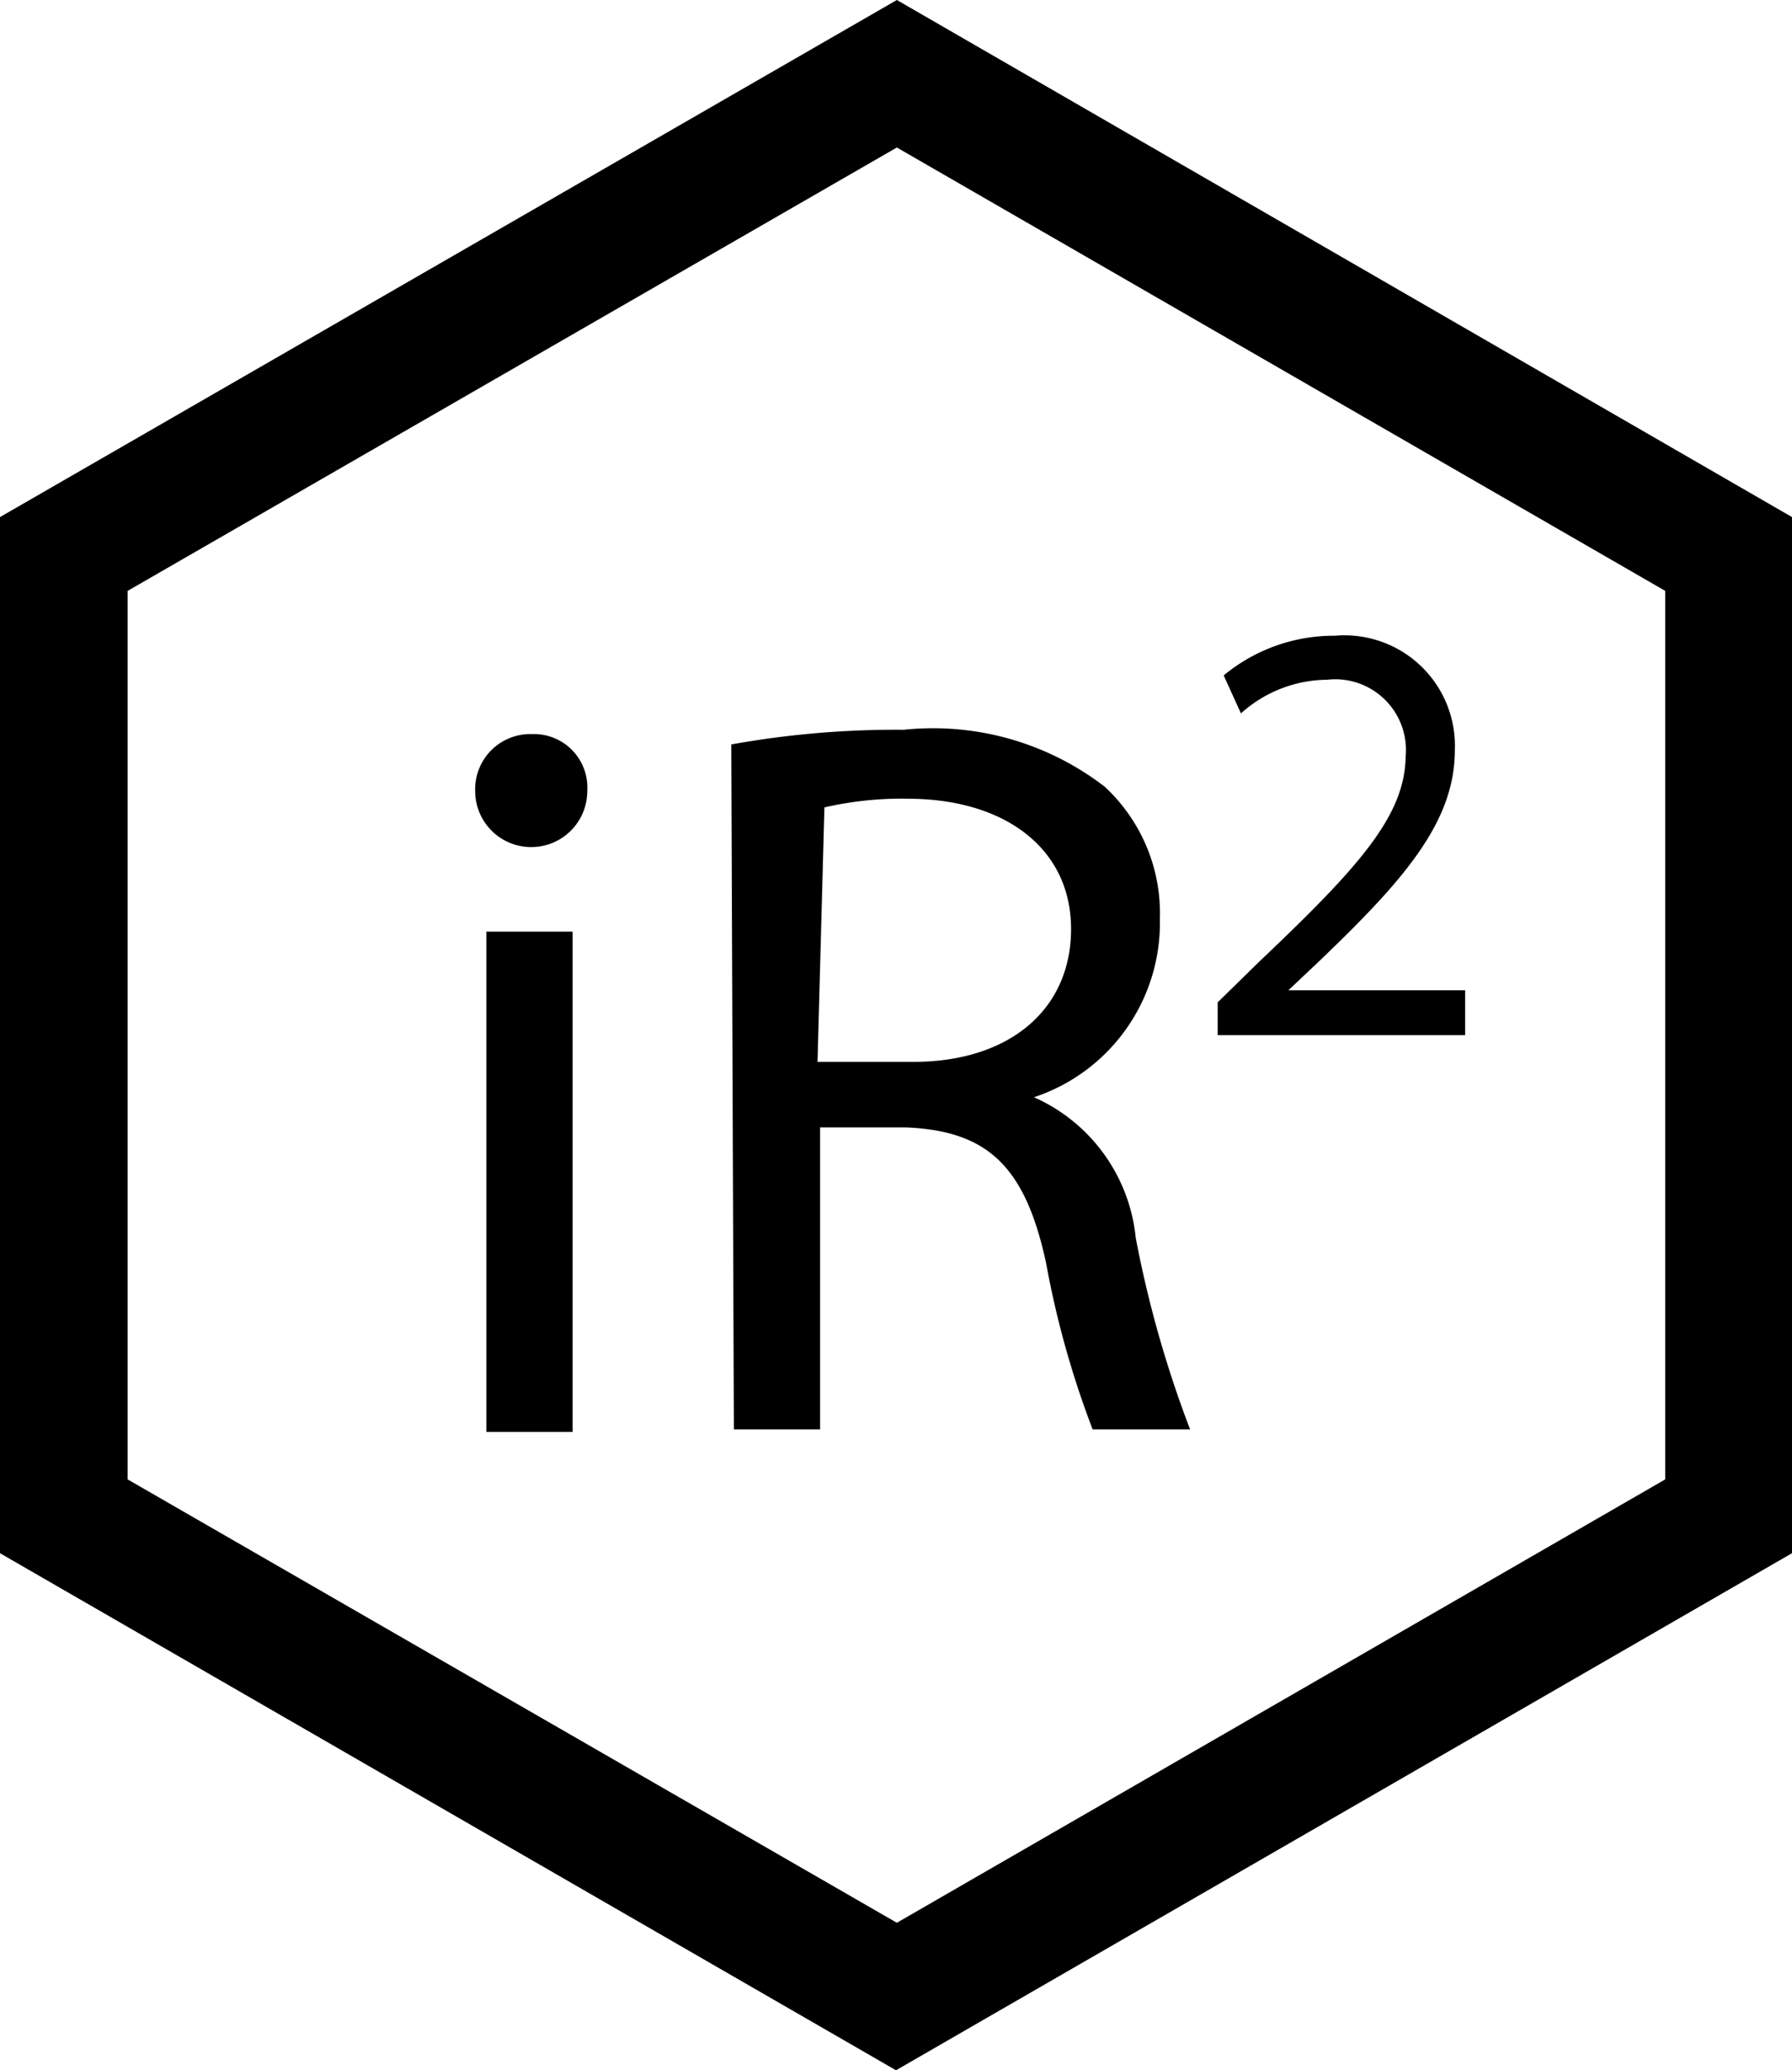 <svg id="aca13976-f341-4634-a27f-416107572203" data-name="Calque 1" xmlns="http://www.w3.org/2000/svg" width="20.78" height="24" viewBox="0 0 20.78 24"><path d="M12.41,1.71l8.91,5.14v10.3l-8.91,5.14L3.49,17.15V6.85l8.92-5.14m0-1.71L2,6V18l10.4,6L22.8,18V6L12.41,0Z" transform="translate(-2.01)"/><path d="M8.82,9.17a.65.65,0,0,1-1.3,0,.64.64,0,0,1,.66-.66A.62.62,0,0,1,8.82,9.17ZM7.65,16.6V10.8h1v5.8Z" transform="translate(-2.01)"/><path d="M10.49,8.63a10.77,10.77,0,0,1,2-.17,3.26,3.26,0,0,1,2.33.66,2,2,0,0,1,.64,1.53A2.13,2.13,0,0,1,14,12.72v0a2,2,0,0,1,1.18,1.63,13,13,0,0,0,.63,2.22H14.68a10.79,10.79,0,0,1-.54-1.93c-.24-1.11-.67-1.53-1.62-1.57h-1v3.5h-1Zm1,3.68H12.6c1.12,0,1.83-.61,1.83-1.54s-.76-1.5-1.86-1.51a4,4,0,0,0-1,.1Z" transform="translate(-2.01)"/><path d="M16.13,12v-.38l.48-.47c1.16-1.1,1.69-1.69,1.7-2.38a.82.82,0,0,0-.91-.89,1.51,1.51,0,0,0-1,.39l-.2-.44a2,2,0,0,1,1.29-.46,1.28,1.28,0,0,1,1.39,1.33c0,.84-.61,1.52-1.57,2.44l-.36.34H19V12Z" transform="translate(-2.01)"/></svg>
